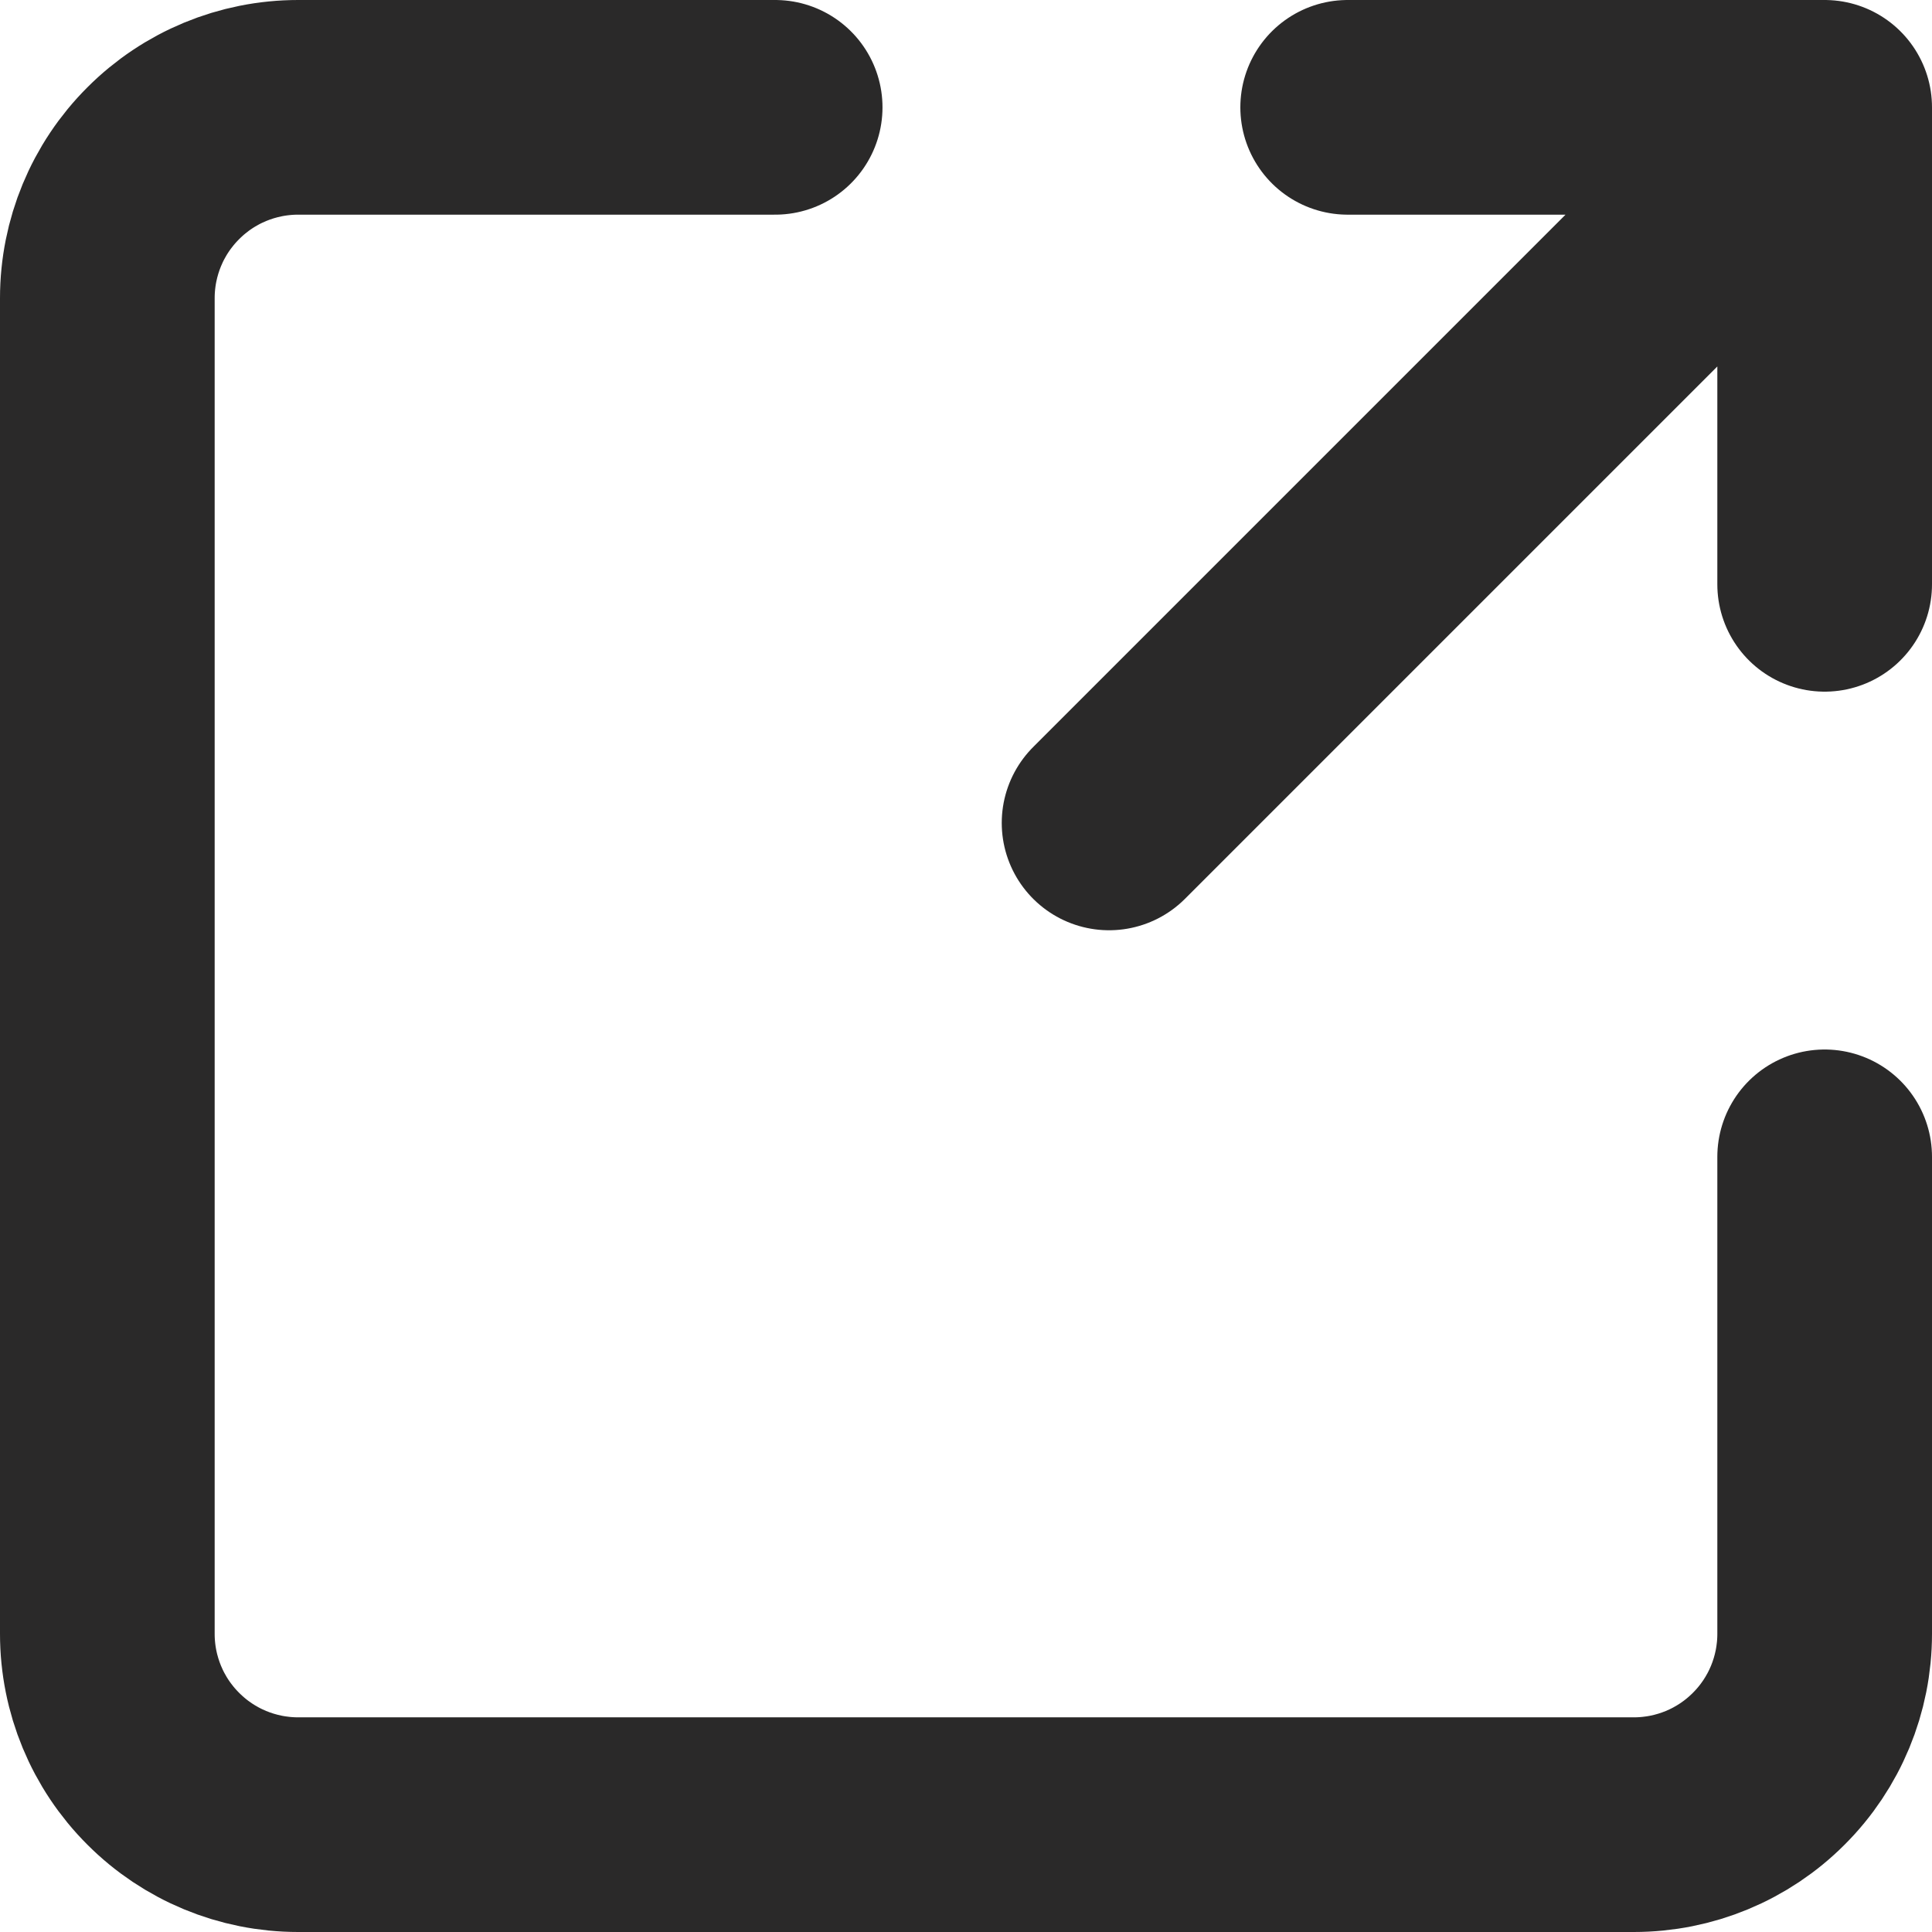 <svg width="18" height="18" viewBox="0 0 18 18" fill="none" xmlns="http://www.w3.org/2000/svg">
<path d="M10.333 7.667L17 1M17 1H12.556M17 1V5.444M17 10.778V15.222C17 15.694 16.813 16.146 16.479 16.479C16.146 16.813 15.694 17 15.222 17H2.778C2.306 17 1.854 16.813 1.521 16.479C1.187 16.146 1 15.694 1 15.222V2.778C1 2.306 1.187 1.854 1.521 1.521C1.854 1.187 2.306 1 2.778 1H7.222" stroke="#2A2929" stroke-width="2" stroke-linecap="round" stroke-linejoin="round"/>
</svg>

